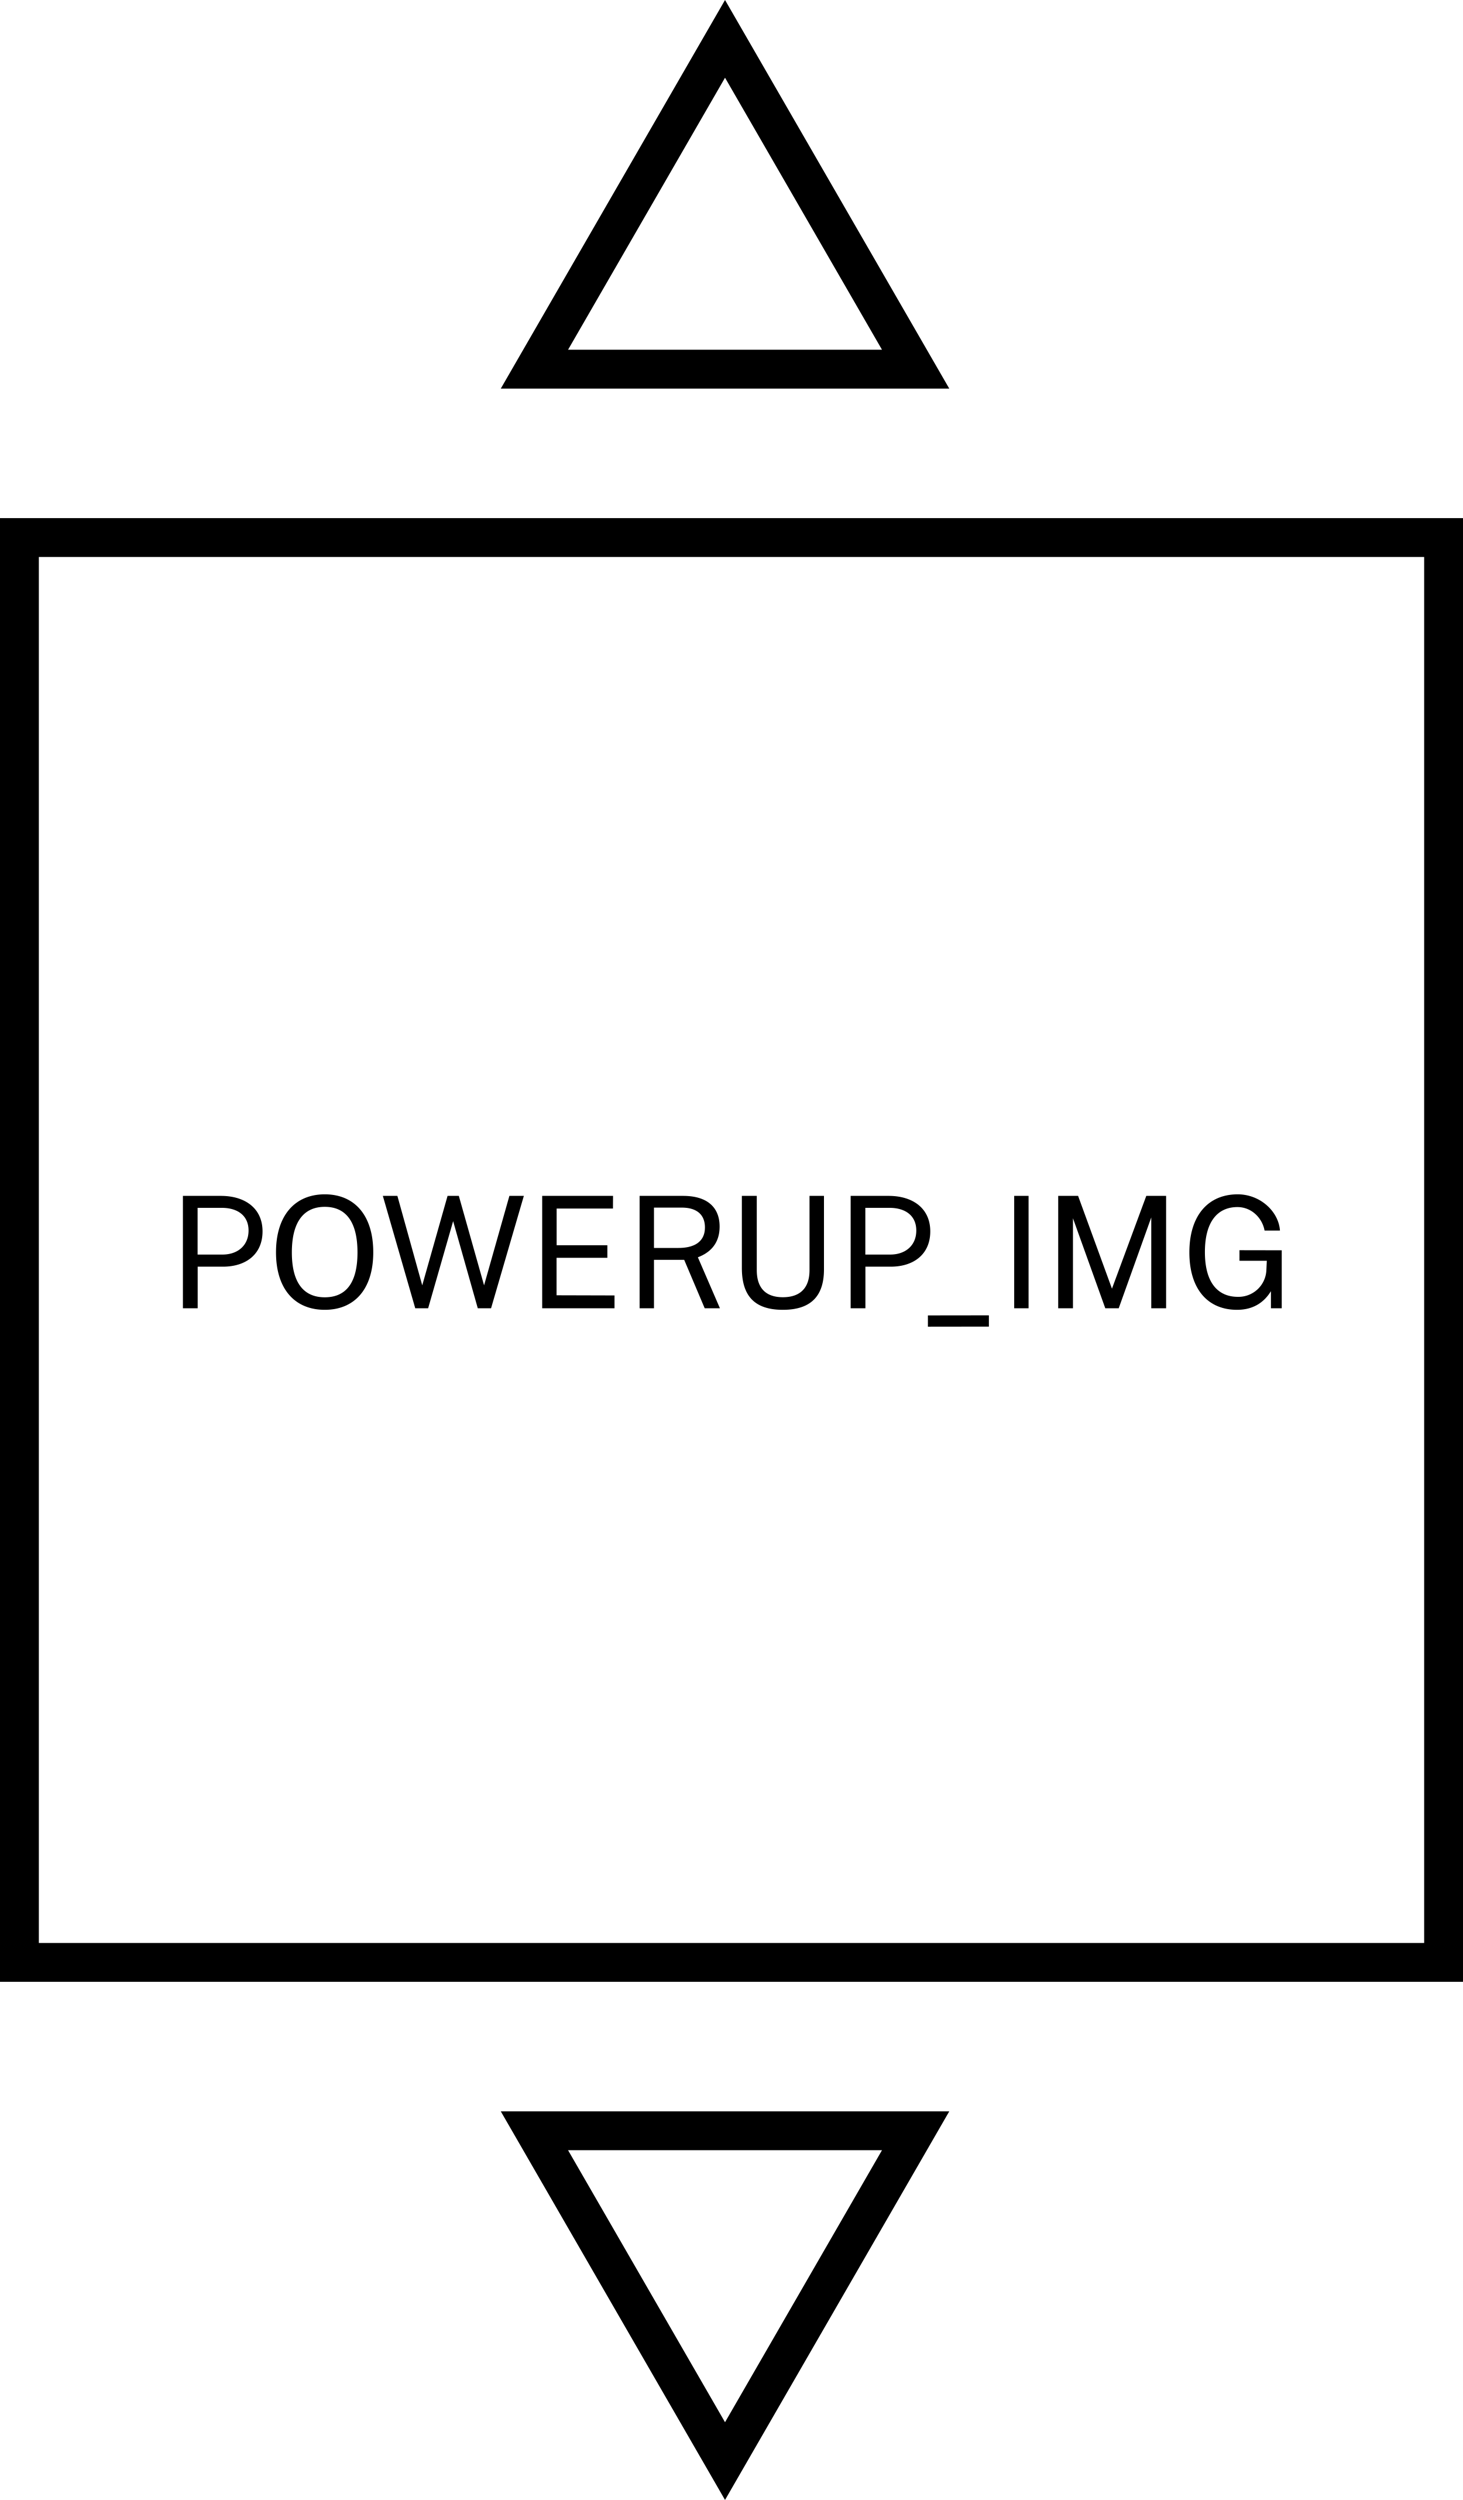 <svg xmlns="http://www.w3.org/2000/svg" width="113" height="193" fill="none" viewBox="0 0 113 193">
  <path fill="#000" d="M14.128 101h1.14v-3.21h1.944c1.824 0 3.066-.99 3.066-2.724 0-1.788-1.356-2.742-3.216-2.742h-2.934V101Zm1.134-4.146v-3.606h1.872c1.218 0 2.064.6 2.064 1.752 0 1.14-.822 1.854-2.01 1.854h-1.926Zm9.824 4.266c2.316 0 3.744-1.62 3.744-4.44 0-2.85-1.44-4.476-3.744-4.476-2.304 0-3.768 1.632-3.768 4.476 0 2.832 1.446 4.44 3.768 4.44Zm0-.966c-1.59 0-2.544-1.068-2.544-3.462 0-2.412.954-3.522 2.544-3.522s2.526 1.098 2.526 3.522c0 2.388-.918 3.462-2.526 3.462Zm6.987.846h.996L35 94.274 36.903 101h1.026l2.532-8.676h-1.116l-1.956 6.906-1.95-6.906h-.87l-1.956 6.906-1.92-6.906H29.57L32.073 101Zm9.805 0h5.586v-.99l-4.476-.012v-2.892h3.924v-.972h-3.918v-2.832h4.35l.006-.978h-5.472V101Zm7.524 0h1.11v-3.738h2.334L54.43 101h1.176l-1.704-3.936c.828-.312 1.68-.96 1.68-2.37 0-1.476-.942-2.37-2.82-2.37h-3.36V101Zm1.11-4.656V93.23h2.154c1.11 0 1.782.51 1.782 1.53 0 1.05-.744 1.584-2.046 1.584h-1.89Zm9.956 4.776c2.226 0 3.174-1.122 3.174-3.12v-5.676h-1.116v5.73c0 1.416-.756 2.094-2.058 2.094-1.302 0-2.016-.69-2.016-2.094v-5.73H57.3v5.562c0 2.094.918 3.234 3.168 3.234Zm5.235-.12h1.14v-3.21h1.944c1.824 0 3.066-.99 3.066-2.724 0-1.788-1.356-2.742-3.216-2.742h-2.934V101Zm1.134-4.146v-3.606h1.872c1.218 0 2.064.6 2.064 1.752 0 1.14-.822 1.854-2.01 1.854h-1.926Zm4.833 5.568 4.71-.006v-.87l-4.71.006v.87ZM78.335 101h1.11v-8.676h-1.11V101Zm3.399 0h1.14v-6.948L85.37 101h1.038l2.514-7.014V101h1.146v-8.676h-1.53l-2.652 7.164-2.616-7.164h-1.536V101Zm13.815.12c1.368 0 2.16-.69 2.616-1.44V101h.834v-4.476l-3.264-.006v.816h2.112l-.036.768a2.154 2.154 0 0 1-2.202 2.016c-1.452 0-2.544-.978-2.544-3.456 0-2.394 1.014-3.474 2.514-3.474 1.098 0 1.92.852 2.094 1.812h1.188c-.096-1.458-1.512-2.796-3.264-2.796-2.298 0-3.732 1.656-3.732 4.482 0 2.808 1.398 4.434 3.684 4.434Z"/>
  <path stroke="#000" stroke-width="3" d="M1.5 41.5h110v110H1.5zm39.778-13L56 3l14.722 25.5H41.278Zm29.444 136L56 190l-14.722-25.5h29.444Z"/>
</svg>

